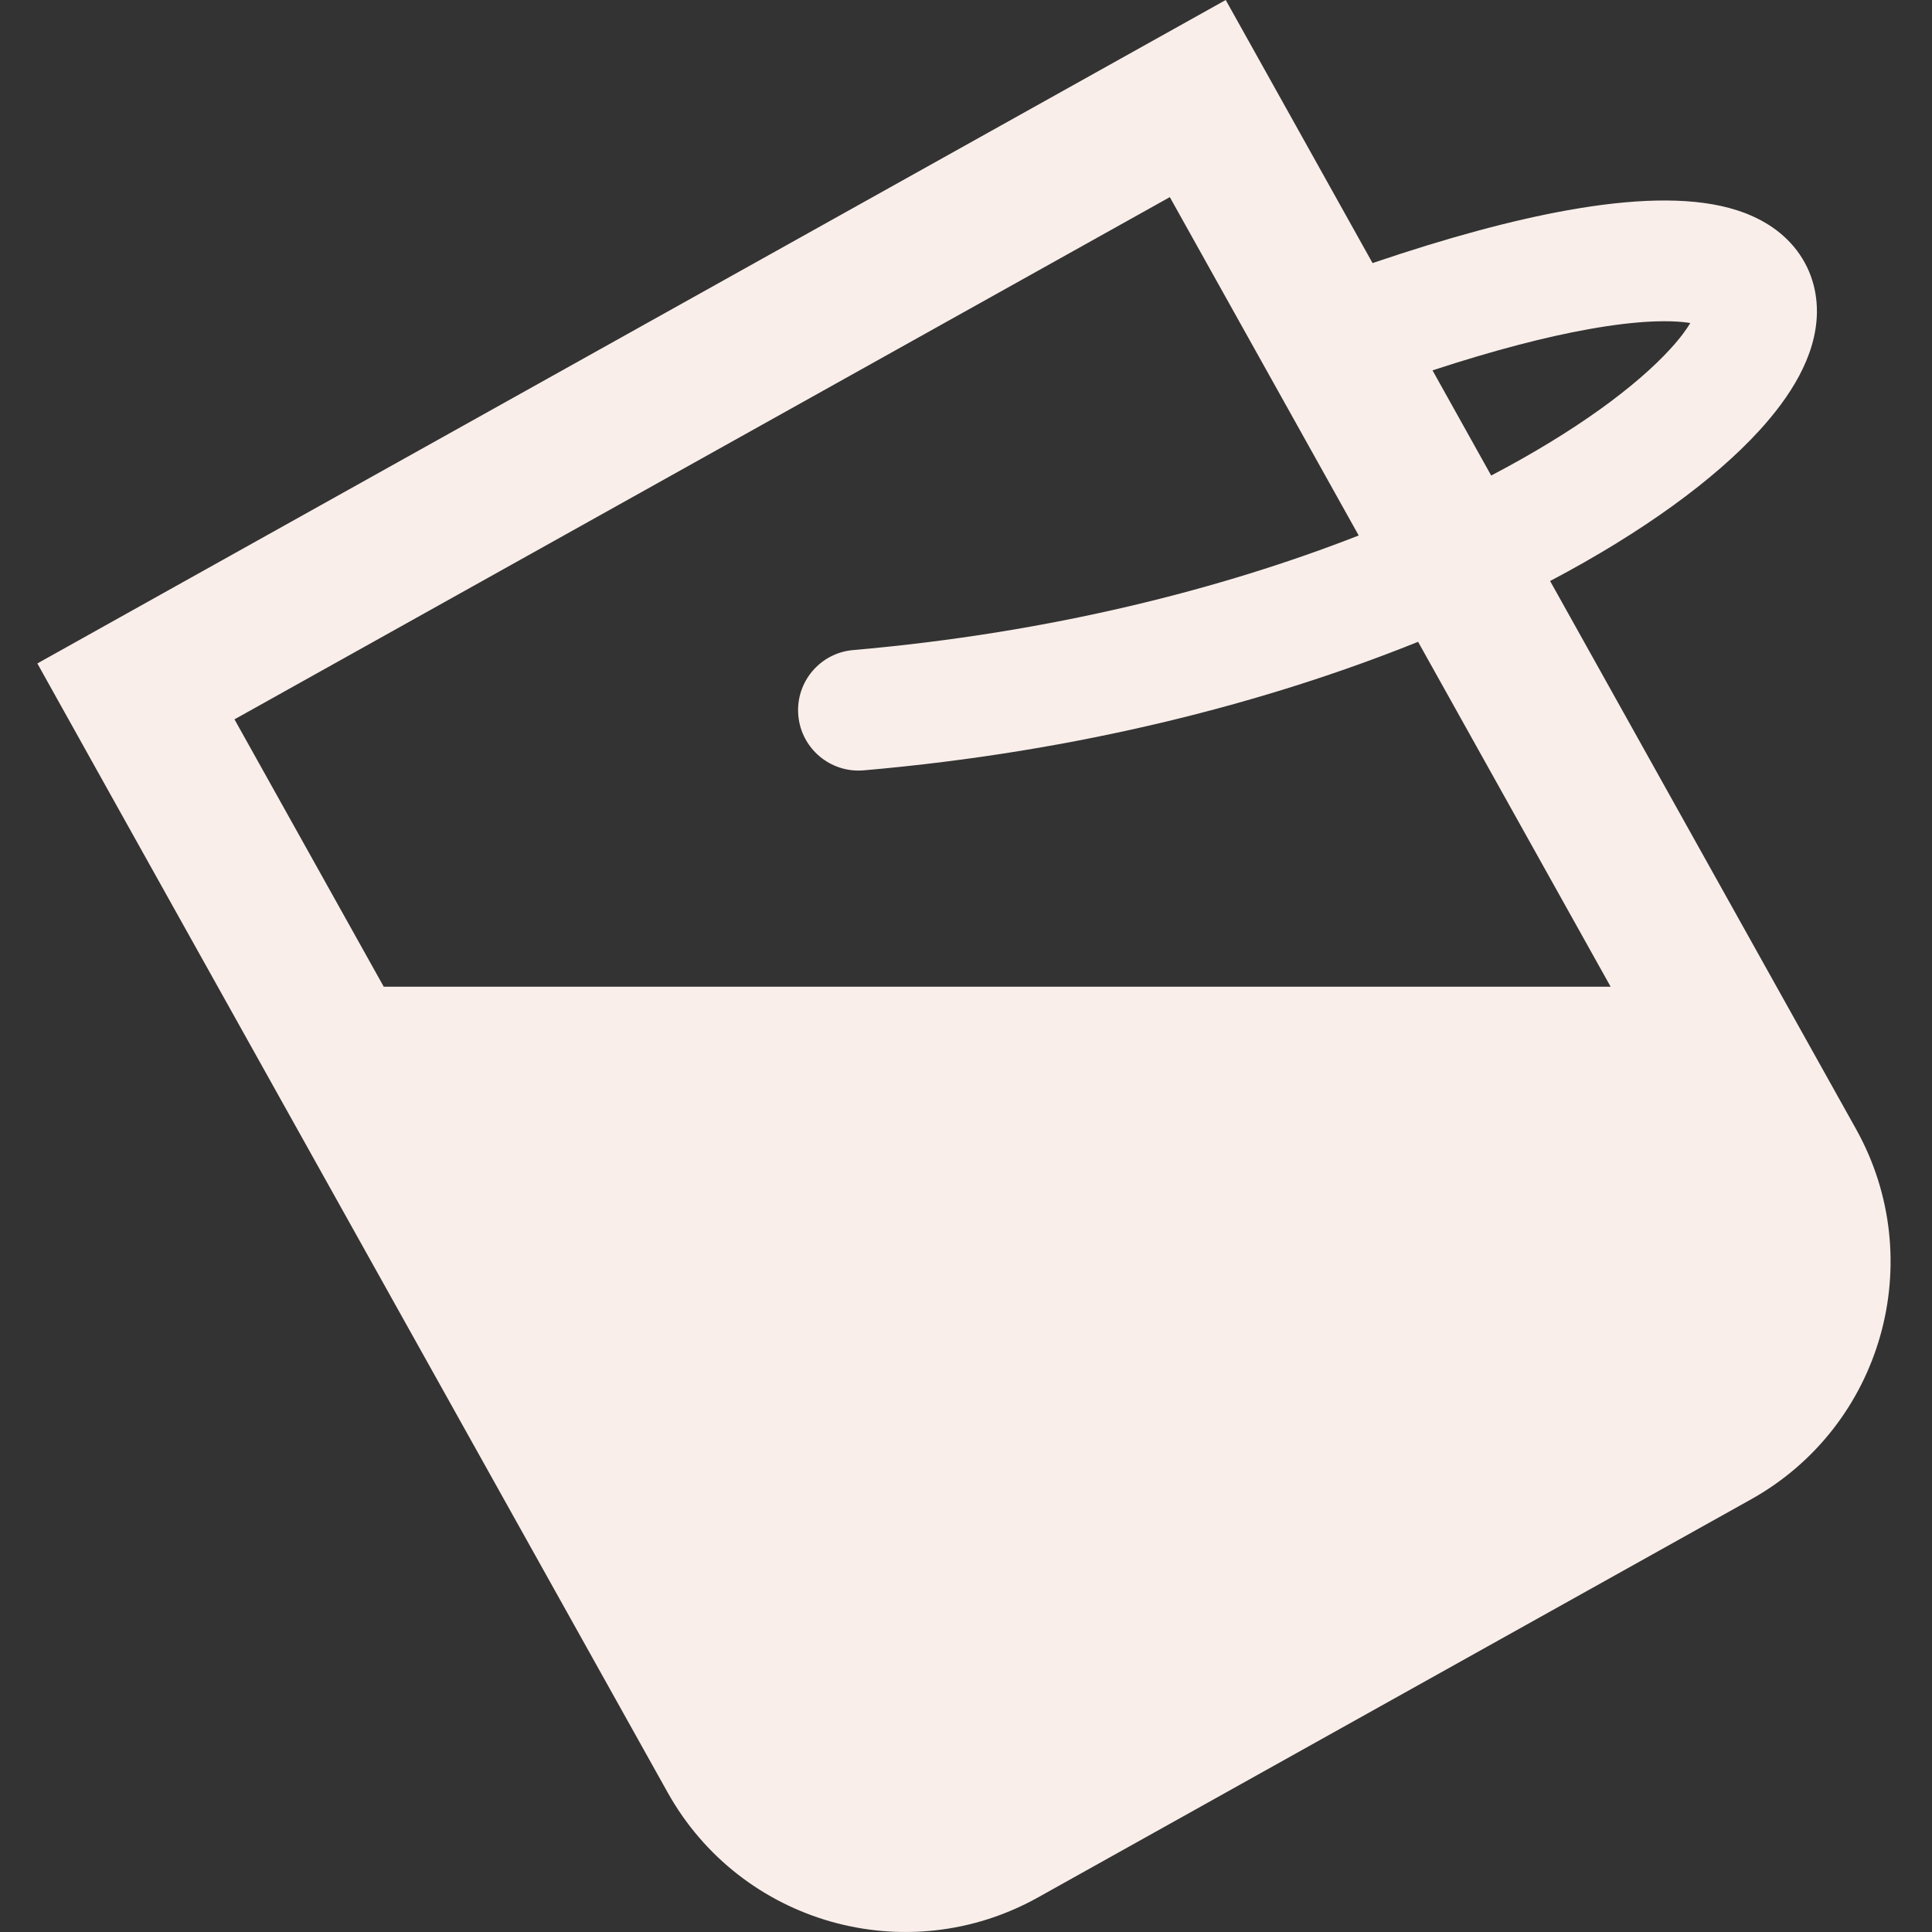 <svg width="30" height="30" viewBox="0 0 30 30" fill="none" xmlns="http://www.w3.org/2000/svg">
<rect x="0" y="0" width="30" height="30" fill="#333333" stroke="none"/>
<g id="Paint pot">
<path id="Paint pot_2" opacity="0.98" fill-rule="evenodd" clip-rule="evenodd" d="M1.676 12.267L0.58 10.302L2.544 9.205L17.068 1.097L19.033 0L20.13 1.965L21.313 4.085C22.49 3.685 23.494 3.417 24.334 3.266C25.336 3.086 26.195 3.054 26.85 3.229C27.187 3.32 27.534 3.482 27.801 3.77C28.086 4.077 28.217 4.459 28.213 4.849C28.206 5.543 27.778 6.183 27.319 6.685C26.621 7.449 25.508 8.264 24.07 9.022L28.82 17.531C29.958 19.569 29.228 22.144 27.19 23.282L16.118 29.463C14.079 30.601 11.505 29.871 10.367 27.833L1.676 12.267ZM21.098 8.315C18.979 9.143 16.318 9.827 13.249 10.094C12.733 10.138 12.351 10.593 12.396 11.109C12.441 11.624 12.895 12.006 13.411 11.962C16.773 11.67 19.694 10.903 22.02 9.966L25.01 15.322H5.959L3.641 11.17L18.165 3.061L21.098 8.315ZM23.155 7.384C24.477 6.692 25.414 5.99 25.935 5.42C26.093 5.248 26.189 5.113 26.247 5.016C25.96 4.969 25.455 4.97 24.666 5.112C24.012 5.229 23.208 5.435 22.244 5.751L23.155 7.384Z" fill="#FDF1ED"/>
</g>
</svg>
